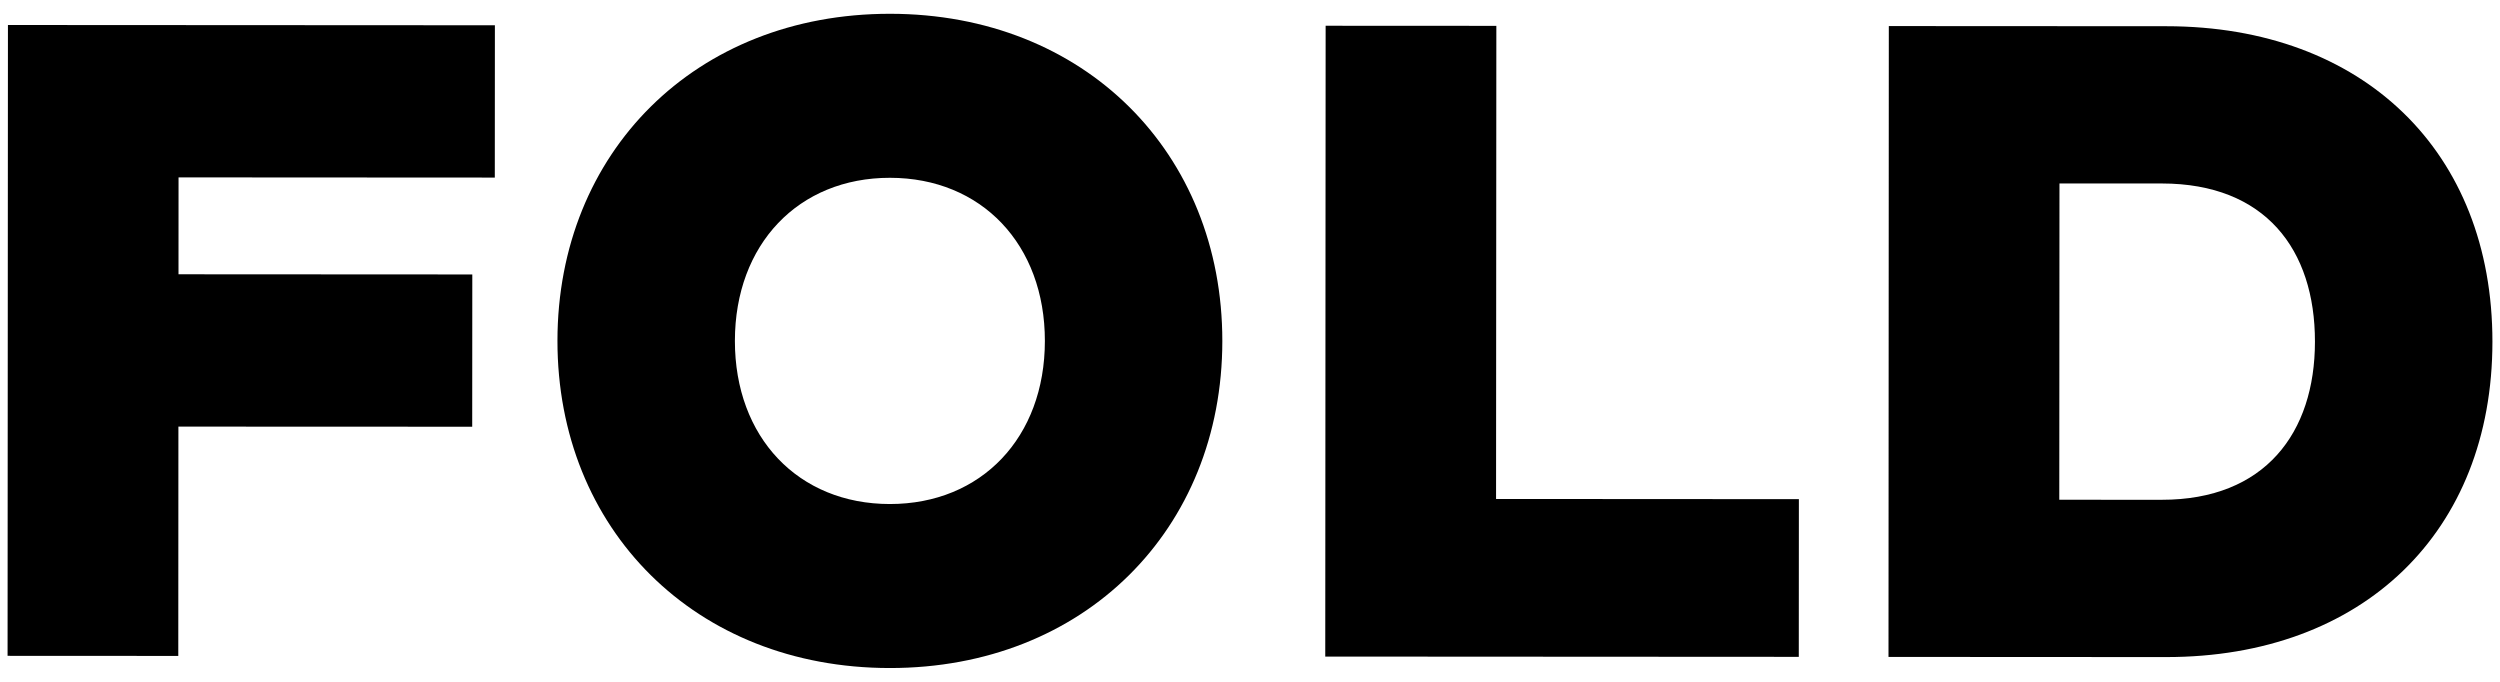<?xml version="1.0" encoding="utf-8"?>
<!-- Generator: Adobe Illustrator 16.0.0, SVG Export Plug-In . SVG Version: 6.00 Build 0)  -->
<!DOCTYPE svg PUBLIC "-//W3C//DTD SVG 1.1//EN" "http://www.w3.org/Graphics/SVG/1.1/DTD/svg11.dtd">
<svg version="1.1" id="Layer_1" xmlns="http://www.w3.org/2000/svg" xmlns:xlink="http://www.w3.org/1999/xlink" x="0px" y="0px"
	 width="165px" height="45px" viewBox="0 0 165 45" enable-background="new 0 0 165 45" xml:space="preserve">
<g>
	<path d="M31.166,28.164l-19.391-0.008l-0.008,15.135L0.5,43.285L0.524,1.65l32.139,0.018L32.657,11.72l-20.873-0.012l-0.003,6.395
		l19.391,0.011L31.166,28.164z"/>
	<path d="M80.674,22.514C80.667,34.945,71.56,44.1,58.721,44.09c-12.839-0.006-21.935-9.172-21.929-21.601
		C36.799,10.056,45.906,0.902,58.745,0.91C71.584,0.917,80.68,10.082,80.674,22.514z M48.503,22.495
		c-0.003,6.367,4.175,10.767,10.224,10.771c6.048,0.002,10.231-4.396,10.235-10.759c0.003-6.365-4.175-10.768-10.224-10.772
		C52.691,11.732,48.508,16.13,48.503,22.495z"/>
	<path d="M118.72,43.352l-31.253-0.018L87.492,1.7l11.267,0.006L98.74,32.932l19.986,0.012L118.72,43.352z"/>
	<path d="M164.5,22.561c-0.005,12.55-8.55,20.812-21.536,20.806l-18.323-0.01l0.021-41.636l18.326,0.01
		C155.974,1.739,164.508,10.012,164.5,22.561z M135.925,12.107l-0.012,20.877l6.761,0.002c6.817,0.006,10.11-4.426,10.113-10.431
		c0.006-6.097-3.284-10.44-10.102-10.445L135.925,12.107z"/>
</g>
</svg>
